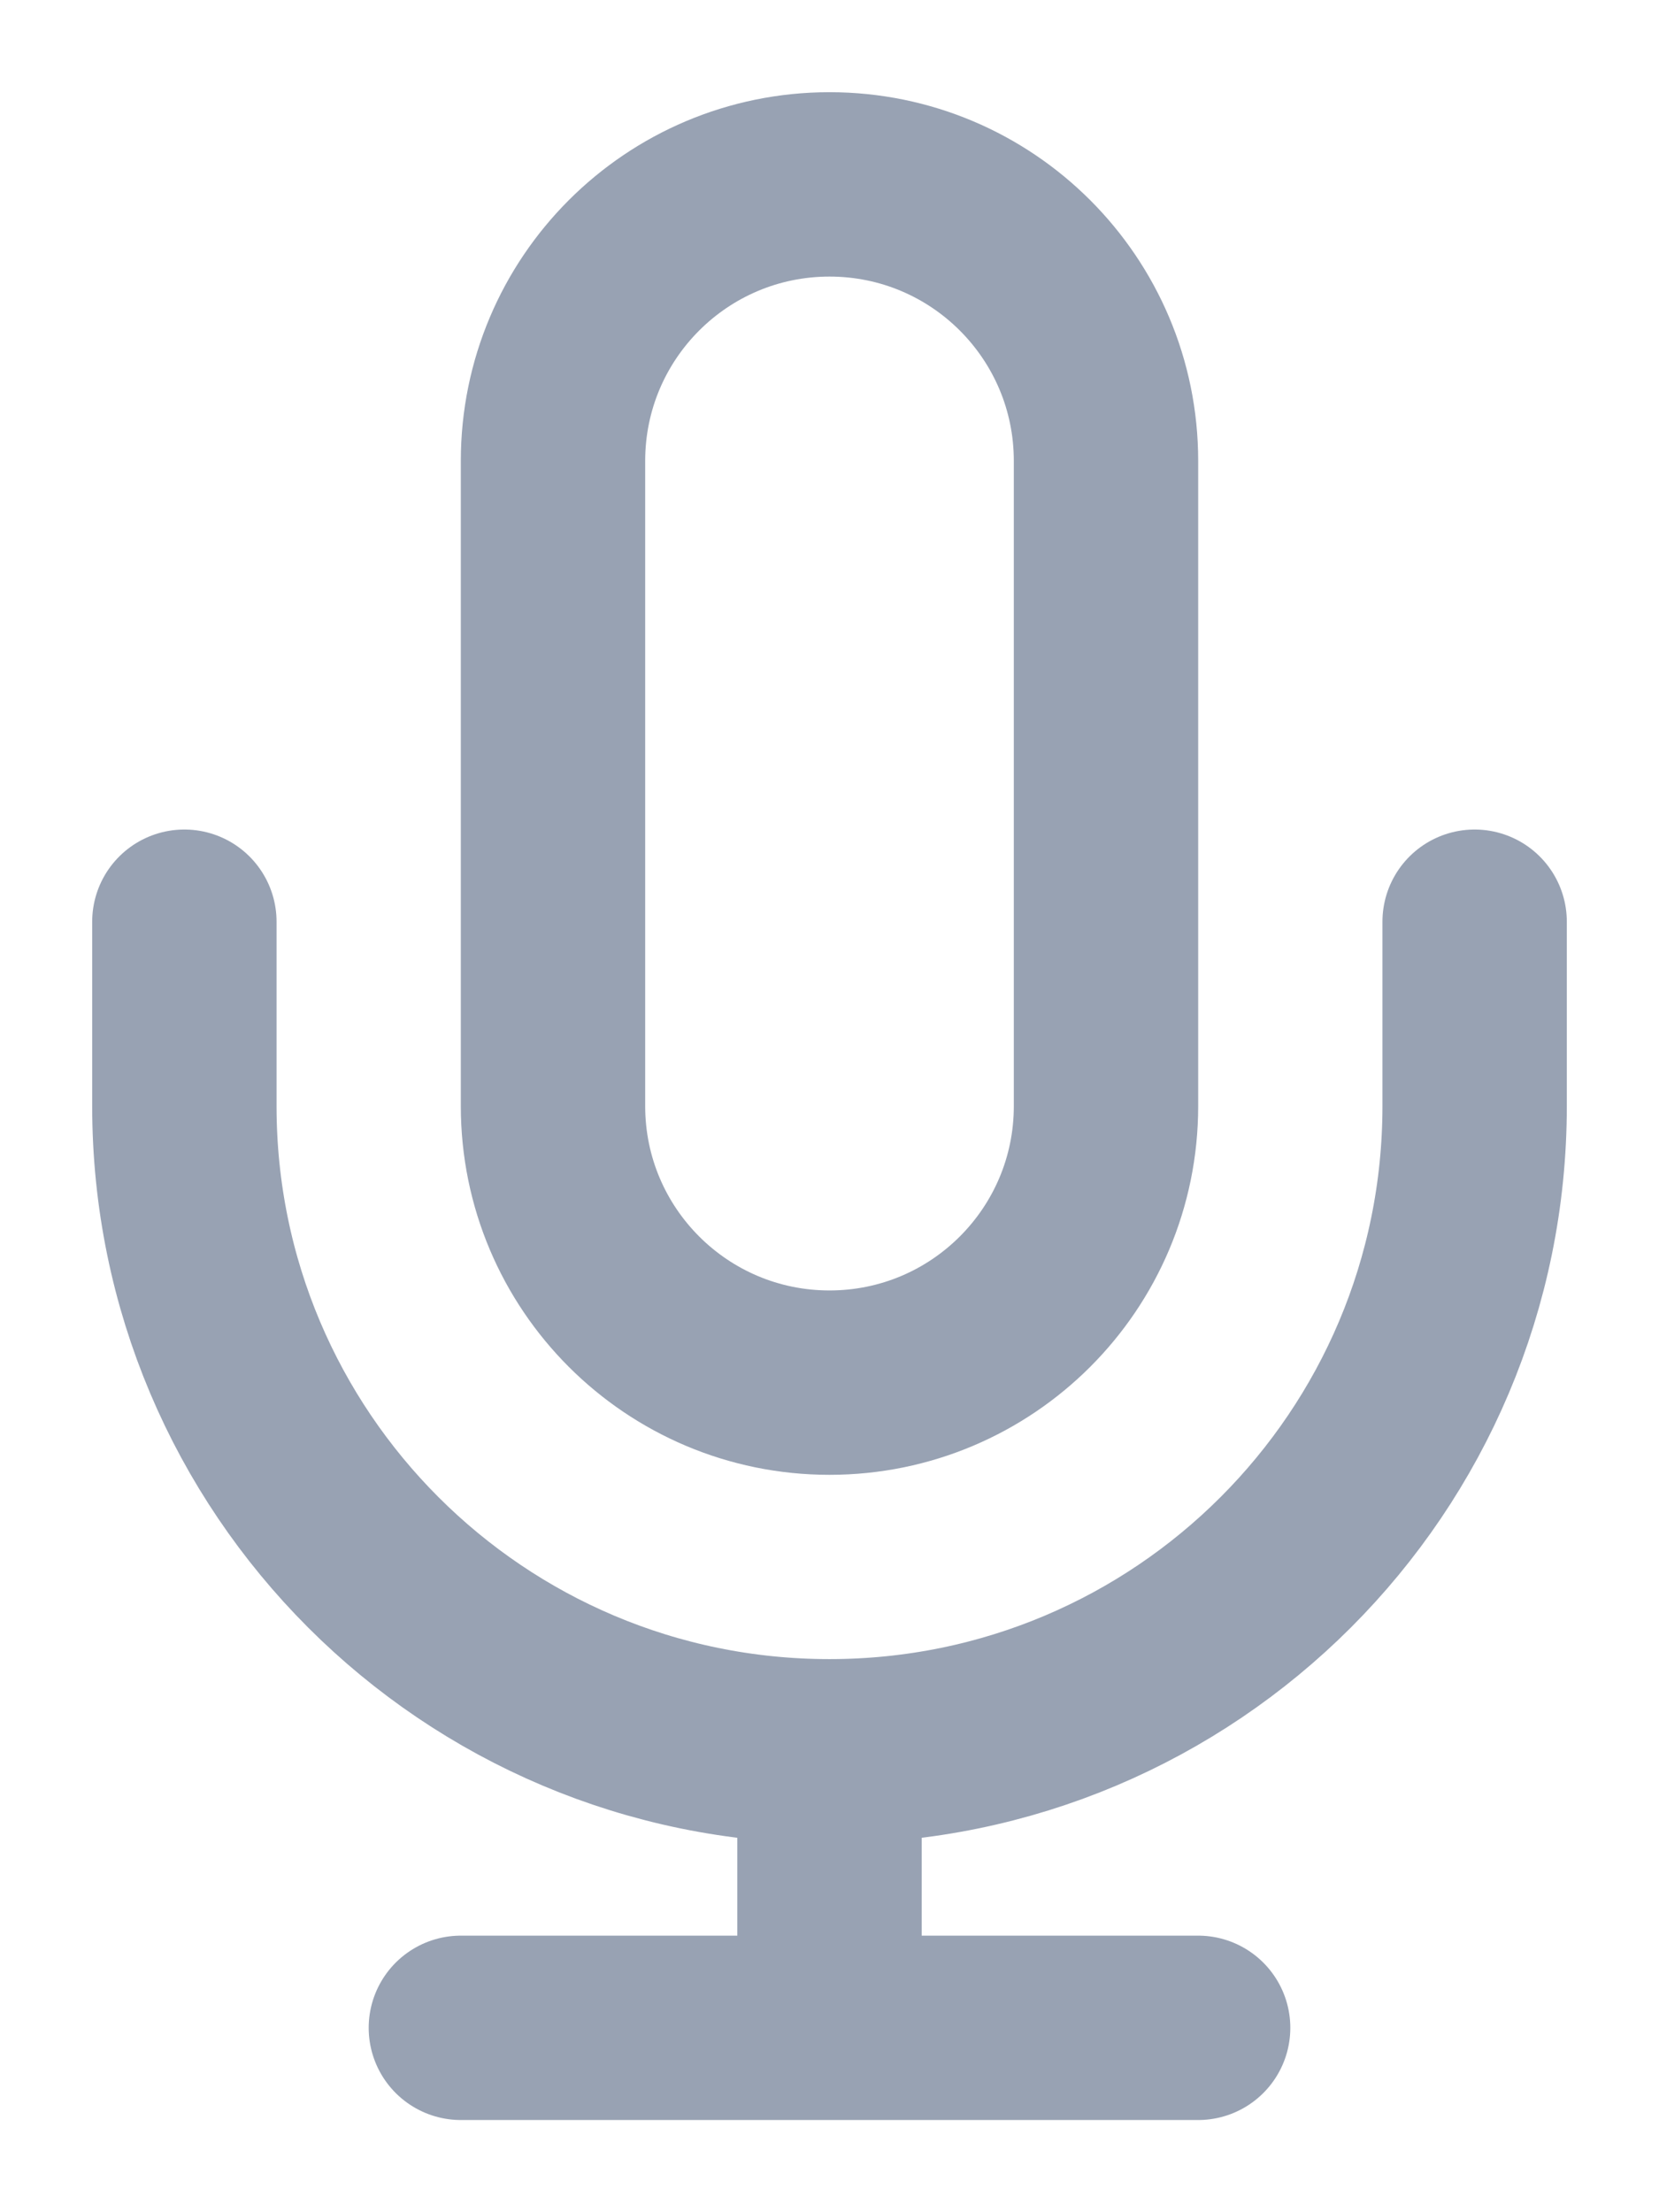 <svg width="15" height="20" viewBox="0 0 15 20" fill="none" xmlns="http://www.w3.org/2000/svg">
<path d="M13.333 8.333V10C13.333 13.222 10.722 15.833 7.5 15.833M1.667 8.333V10C1.667 13.222 4.278 15.833 7.5 15.833M7.5 15.833V18.333M4.167 18.333H10.833M7.5 12.5C6.119 12.5 5 11.381 5 10V4.167C5 2.786 6.119 1.667 7.5 1.667C8.881 1.667 10 2.786 10 4.167V10C10 11.381 8.881 12.5 7.5 12.5Z" stroke="#98A2B3" stroke-width="1.667" stroke-linecap="round" stroke-linejoin="round"/>
</svg>
